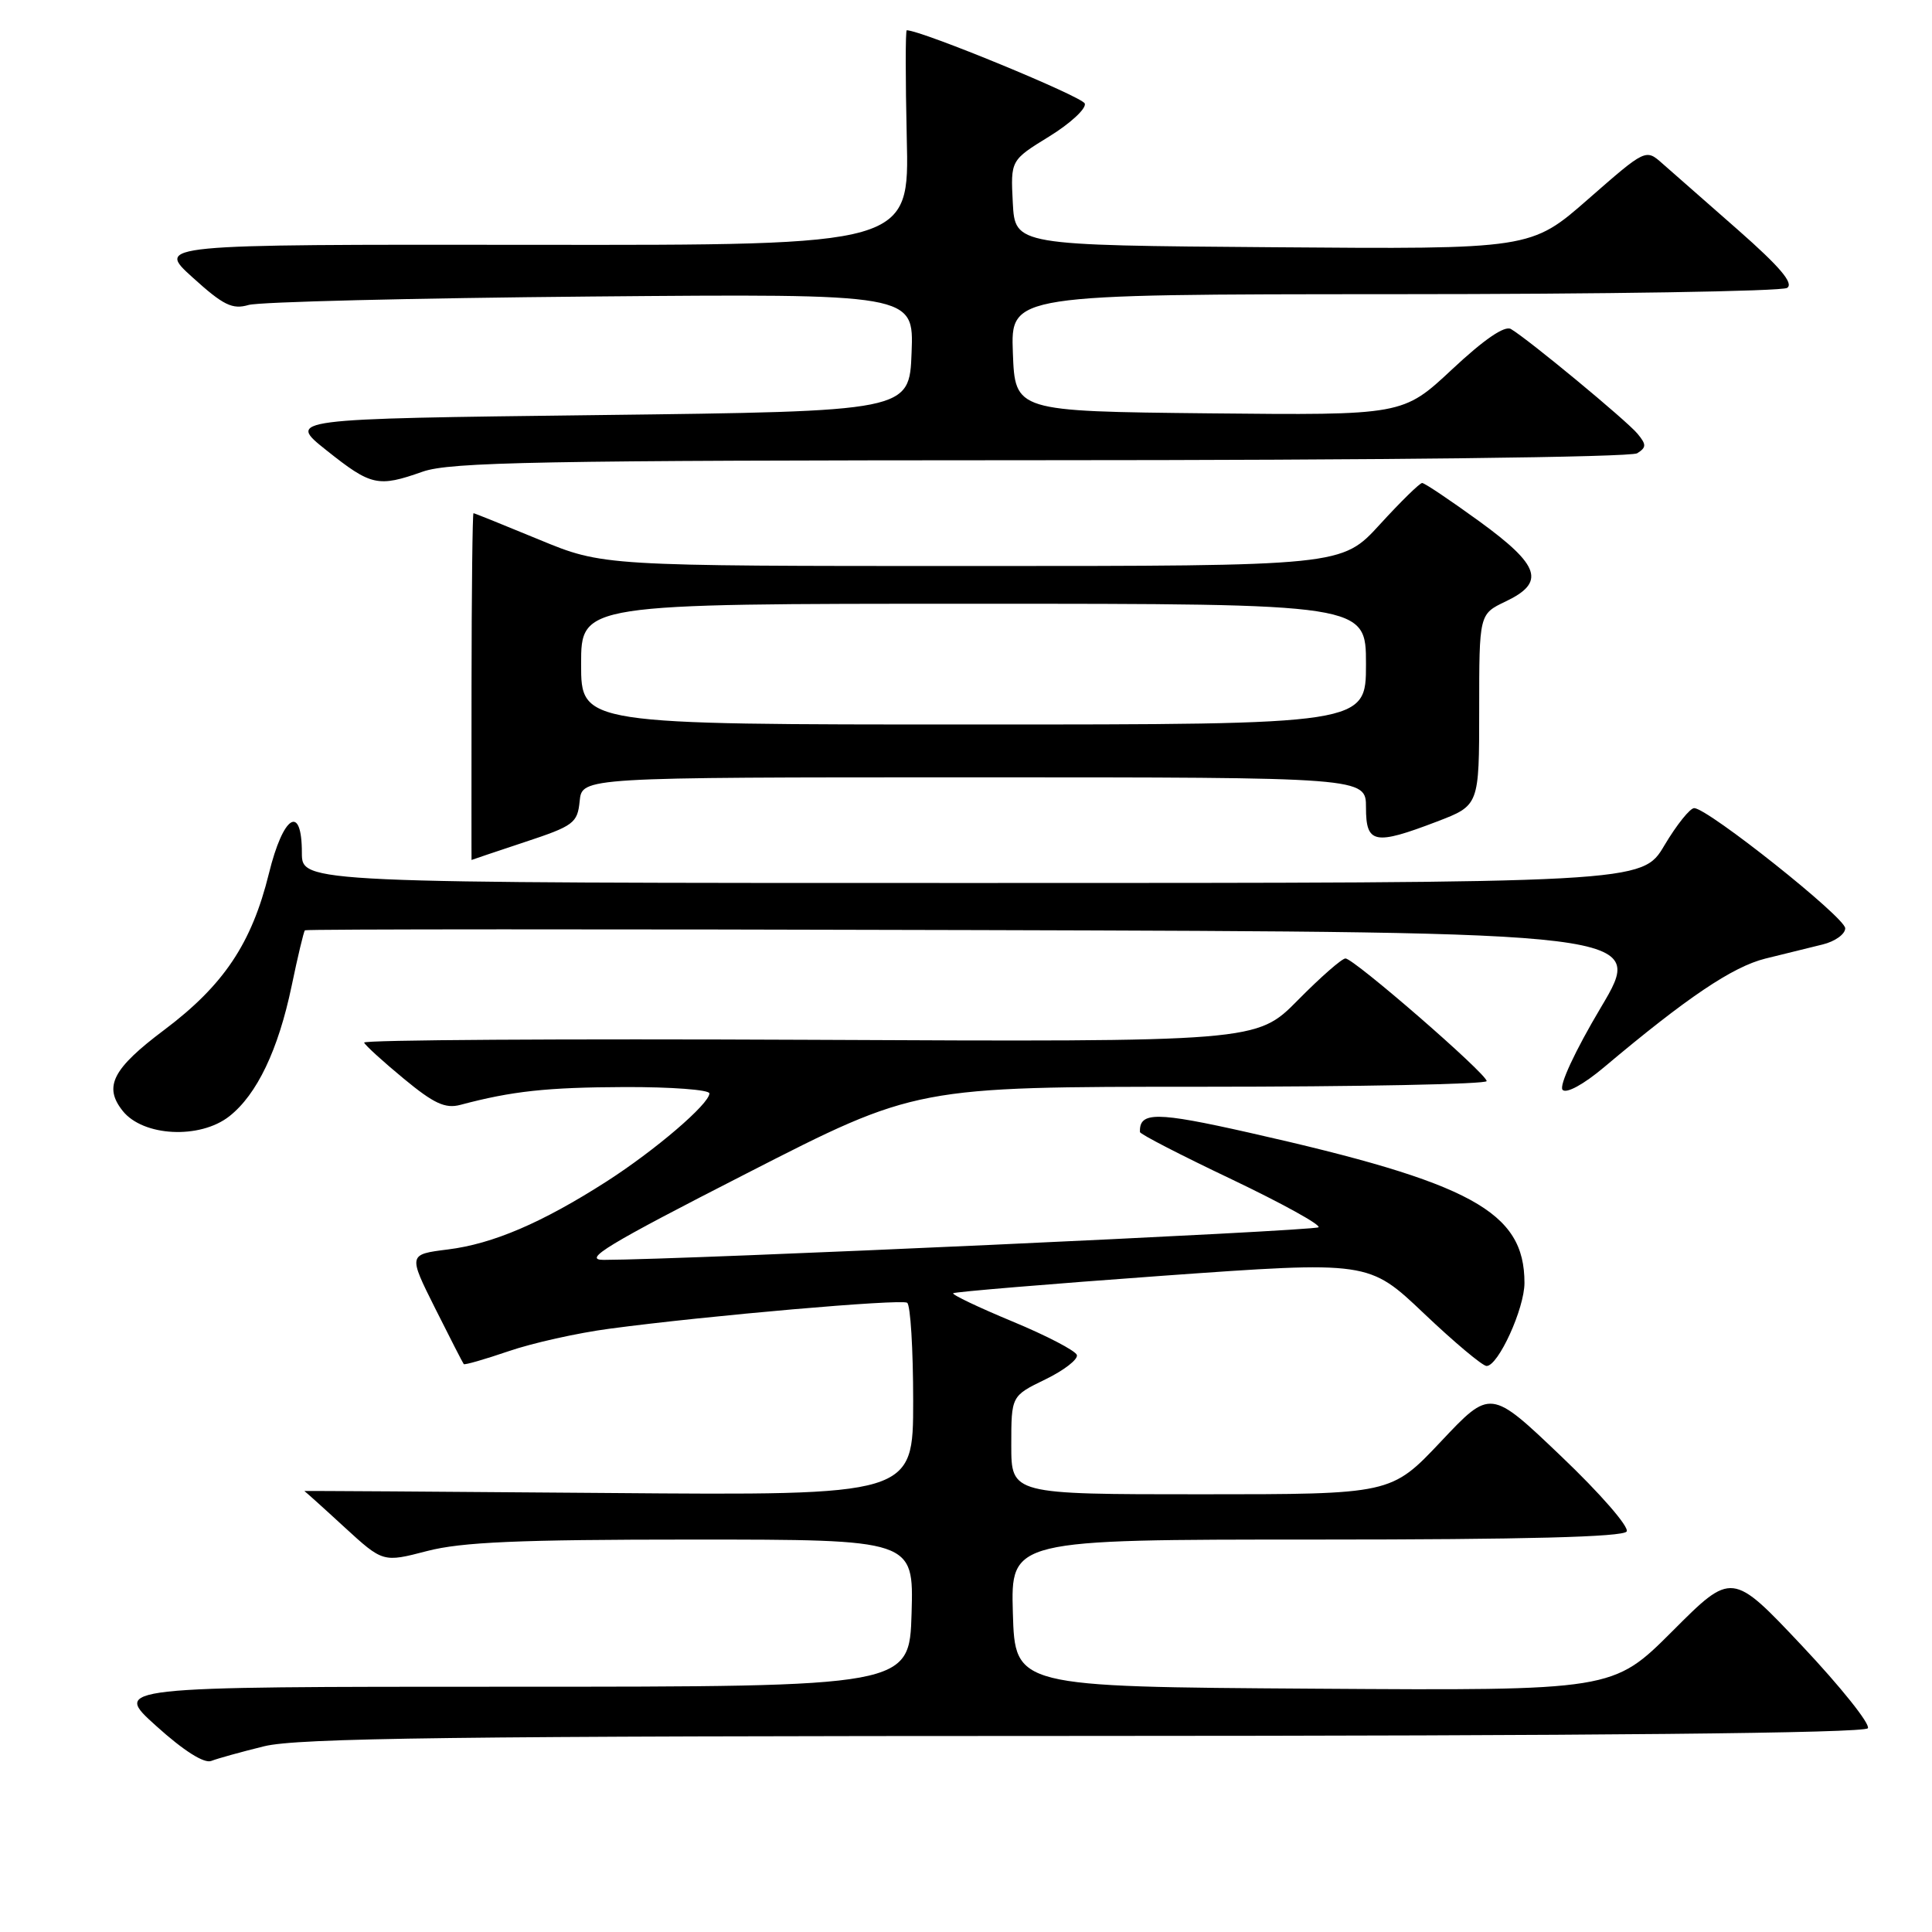 <?xml version="1.0" encoding="UTF-8" standalone="no"?>
<!DOCTYPE svg PUBLIC "-//W3C//DTD SVG 1.1//EN" "http://www.w3.org/Graphics/SVG/1.1/DTD/svg11.dtd" >
<svg xmlns="http://www.w3.org/2000/svg" xmlns:xlink="http://www.w3.org/1999/xlink" version="1.1" viewBox="0 0 256 256">
 <g >
 <path fill="currentColor"
d=" M 35.00 231.39 C 39.44 230.29 60.30 230.03 143.69 230.02 C 211.42 230.01 247.09 229.66 247.50 229.00 C 247.84 228.45 243.93 223.55 238.81 218.11 C 229.50 208.23 229.50 208.23 221.61 216.13 C 213.72 224.02 213.72 224.02 174.11 223.76 C 134.50 223.50 134.50 223.50 134.21 213.75 C 133.93 204.00 133.93 204.00 174.40 204.00 C 202.06 204.00 215.09 203.66 215.54 202.93 C 215.91 202.34 212.00 197.85 206.85 192.95 C 197.50 184.03 197.50 184.03 190.92 191.02 C 184.33 198.00 184.33 198.00 159.17 198.00 C 134.00 198.00 134.00 198.00 134.00 191.49 C 134.00 184.97 134.00 184.97 138.51 182.78 C 141.00 181.57 142.87 180.12 142.69 179.54 C 142.50 178.97 138.66 176.97 134.15 175.10 C 129.65 173.23 126.12 171.55 126.30 171.36 C 126.49 171.18 138.95 170.14 154.00 169.05 C 181.36 167.09 181.36 167.09 188.68 174.04 C 192.71 177.87 196.45 181.00 196.98 181.00 C 198.53 181.00 202.00 173.39 202.00 169.99 C 202.00 160.54 195.00 156.72 165.51 150.08 C 153.18 147.30 150.95 147.29 151.05 150.00 C 151.06 150.28 156.52 153.09 163.19 156.26 C 169.85 159.44 175.04 162.30 174.71 162.62 C 174.22 163.11 90.84 166.92 80.00 166.94 C 77.11 166.95 80.39 164.96 98.94 155.48 C 121.37 144.00 121.37 144.00 159.19 144.00 C 179.98 144.00 197.00 143.66 196.99 143.25 C 196.98 142.27 179.39 127.00 178.28 127.00 C 177.81 127.00 174.97 129.49 171.97 132.53 C 166.51 138.06 166.51 138.06 107.25 137.78 C 74.66 137.63 48.11 137.79 48.25 138.15 C 48.39 138.51 50.75 140.66 53.50 142.93 C 57.49 146.23 59.00 146.93 61.00 146.40 C 67.84 144.58 72.43 144.08 82.75 144.04 C 88.94 144.02 94.00 144.40 94.00 144.88 C 94.00 146.27 86.80 152.43 80.36 156.56 C 71.82 162.03 65.31 164.82 59.35 165.56 C 54.09 166.22 54.09 166.22 57.66 173.36 C 59.63 177.29 61.33 180.61 61.45 180.75 C 61.57 180.89 64.23 180.12 67.37 179.05 C 70.50 177.97 76.53 176.62 80.78 176.06 C 93.71 174.33 119.35 172.10 120.20 172.62 C 120.64 172.90 121.00 178.75 121.00 185.64 C 121.00 198.16 121.00 198.16 80.58 197.83 C 58.35 197.65 40.24 197.53 40.33 197.57 C 40.42 197.61 42.81 199.75 45.62 202.34 C 50.75 207.04 50.75 207.04 56.59 205.52 C 61.16 204.33 68.73 204.00 91.75 204.00 C 121.07 204.00 121.07 204.00 120.79 213.75 C 120.50 223.50 120.50 223.50 67.71 223.50 C 14.91 223.50 14.91 223.50 20.71 228.71 C 24.34 231.99 27.06 233.71 28.00 233.33 C 28.82 233.01 31.98 232.13 35.00 231.39 Z  M 30.39 147.91 C 34.05 145.03 36.87 139.12 38.64 130.66 C 39.45 126.75 40.25 123.42 40.40 123.27 C 40.55 123.11 80.59 123.10 129.37 123.24 C 218.07 123.50 218.07 123.50 212.12 133.50 C 208.70 139.25 206.55 143.88 207.05 144.41 C 207.55 144.94 209.83 143.70 212.55 141.41 C 223.52 132.18 229.56 128.11 233.91 127.02 C 236.43 126.39 239.85 125.55 241.50 125.15 C 243.15 124.75 244.50 123.78 244.50 123.00 C 244.50 121.57 226.39 107.17 224.50 107.08 C 223.95 107.06 222.17 109.28 220.54 112.02 C 217.59 117.00 217.59 117.00 128.79 117.00 C 40.00 117.00 40.00 117.00 40.00 113.00 C 40.00 106.45 37.53 108.00 35.63 115.75 C 33.35 125.00 29.65 130.54 21.76 136.47 C 14.91 141.61 13.70 143.98 16.25 147.19 C 18.95 150.60 26.49 150.98 30.39 147.91 Z  M 69.50 111.59 C 76.03 109.43 76.52 109.07 76.81 106.14 C 77.13 103.00 77.13 103.00 129.06 103.00 C 181.00 103.00 181.00 103.00 181.00 107.00 C 181.00 111.81 182.12 112.03 190.41 108.86 C 196.00 106.72 196.00 106.72 196.00 94.05 C 196.00 81.37 196.00 81.37 199.50 79.70 C 204.81 77.17 204.09 74.95 196.02 69.08 C 192.17 66.29 188.77 64.00 188.44 64.00 C 188.12 64.00 185.59 66.48 182.83 69.50 C 177.80 75.00 177.80 75.00 128.84 75.00 C 79.89 75.00 79.89 75.00 71.43 71.50 C 66.78 69.58 62.87 68.00 62.74 68.00 C 62.61 68.00 62.49 78.35 62.48 91.00 C 62.47 103.65 62.47 113.98 62.48 113.95 C 62.49 113.93 65.65 112.87 69.50 111.59 Z  M 56.00 62.50 C 59.64 61.22 71.46 61.00 137.88 60.98 C 182.66 60.98 216.11 60.59 216.94 60.06 C 218.17 59.28 218.17 58.91 216.97 57.46 C 215.53 55.73 202.52 44.96 200.21 43.60 C 199.38 43.10 196.64 44.98 192.41 48.94 C 185.89 55.03 185.89 55.03 160.20 54.77 C 134.50 54.50 134.50 54.50 134.21 46.75 C 133.92 39.00 133.92 39.00 184.71 38.98 C 212.64 38.98 236.08 38.60 236.80 38.15 C 237.72 37.56 235.87 35.37 230.30 30.47 C 226.01 26.70 221.50 22.74 220.28 21.67 C 218.07 19.71 218.07 19.71 210.46 26.37 C 202.86 33.03 202.86 33.03 168.68 32.76 C 134.50 32.50 134.50 32.50 134.20 26.86 C 133.91 21.23 133.91 21.23 139.03 18.08 C 141.84 16.35 143.96 14.38 143.74 13.72 C 143.44 12.81 122.15 4.04 120.15 4.01 C 119.97 4.00 119.97 10.41 120.15 18.25 C 120.50 32.50 120.50 32.50 70.59 32.44 C 20.68 32.39 20.68 32.39 25.53 36.77 C 29.59 40.45 30.79 41.04 32.94 40.41 C 34.35 40.00 54.76 39.50 78.29 39.29 C 121.09 38.92 121.09 38.92 120.79 46.71 C 120.50 54.50 120.50 54.50 79.26 55.00 C 38.02 55.50 38.02 55.50 43.26 59.67 C 49.19 64.39 50.08 64.59 56.00 62.50 Z  M 77.00 88.00 C 77.00 80.00 77.00 80.00 129.00 80.00 C 181.00 80.00 181.00 80.00 181.00 88.00 C 181.00 96.00 181.00 96.00 129.00 96.00 C 77.00 96.00 77.00 96.00 77.00 88.00 Z "/>
</g>
</svg>